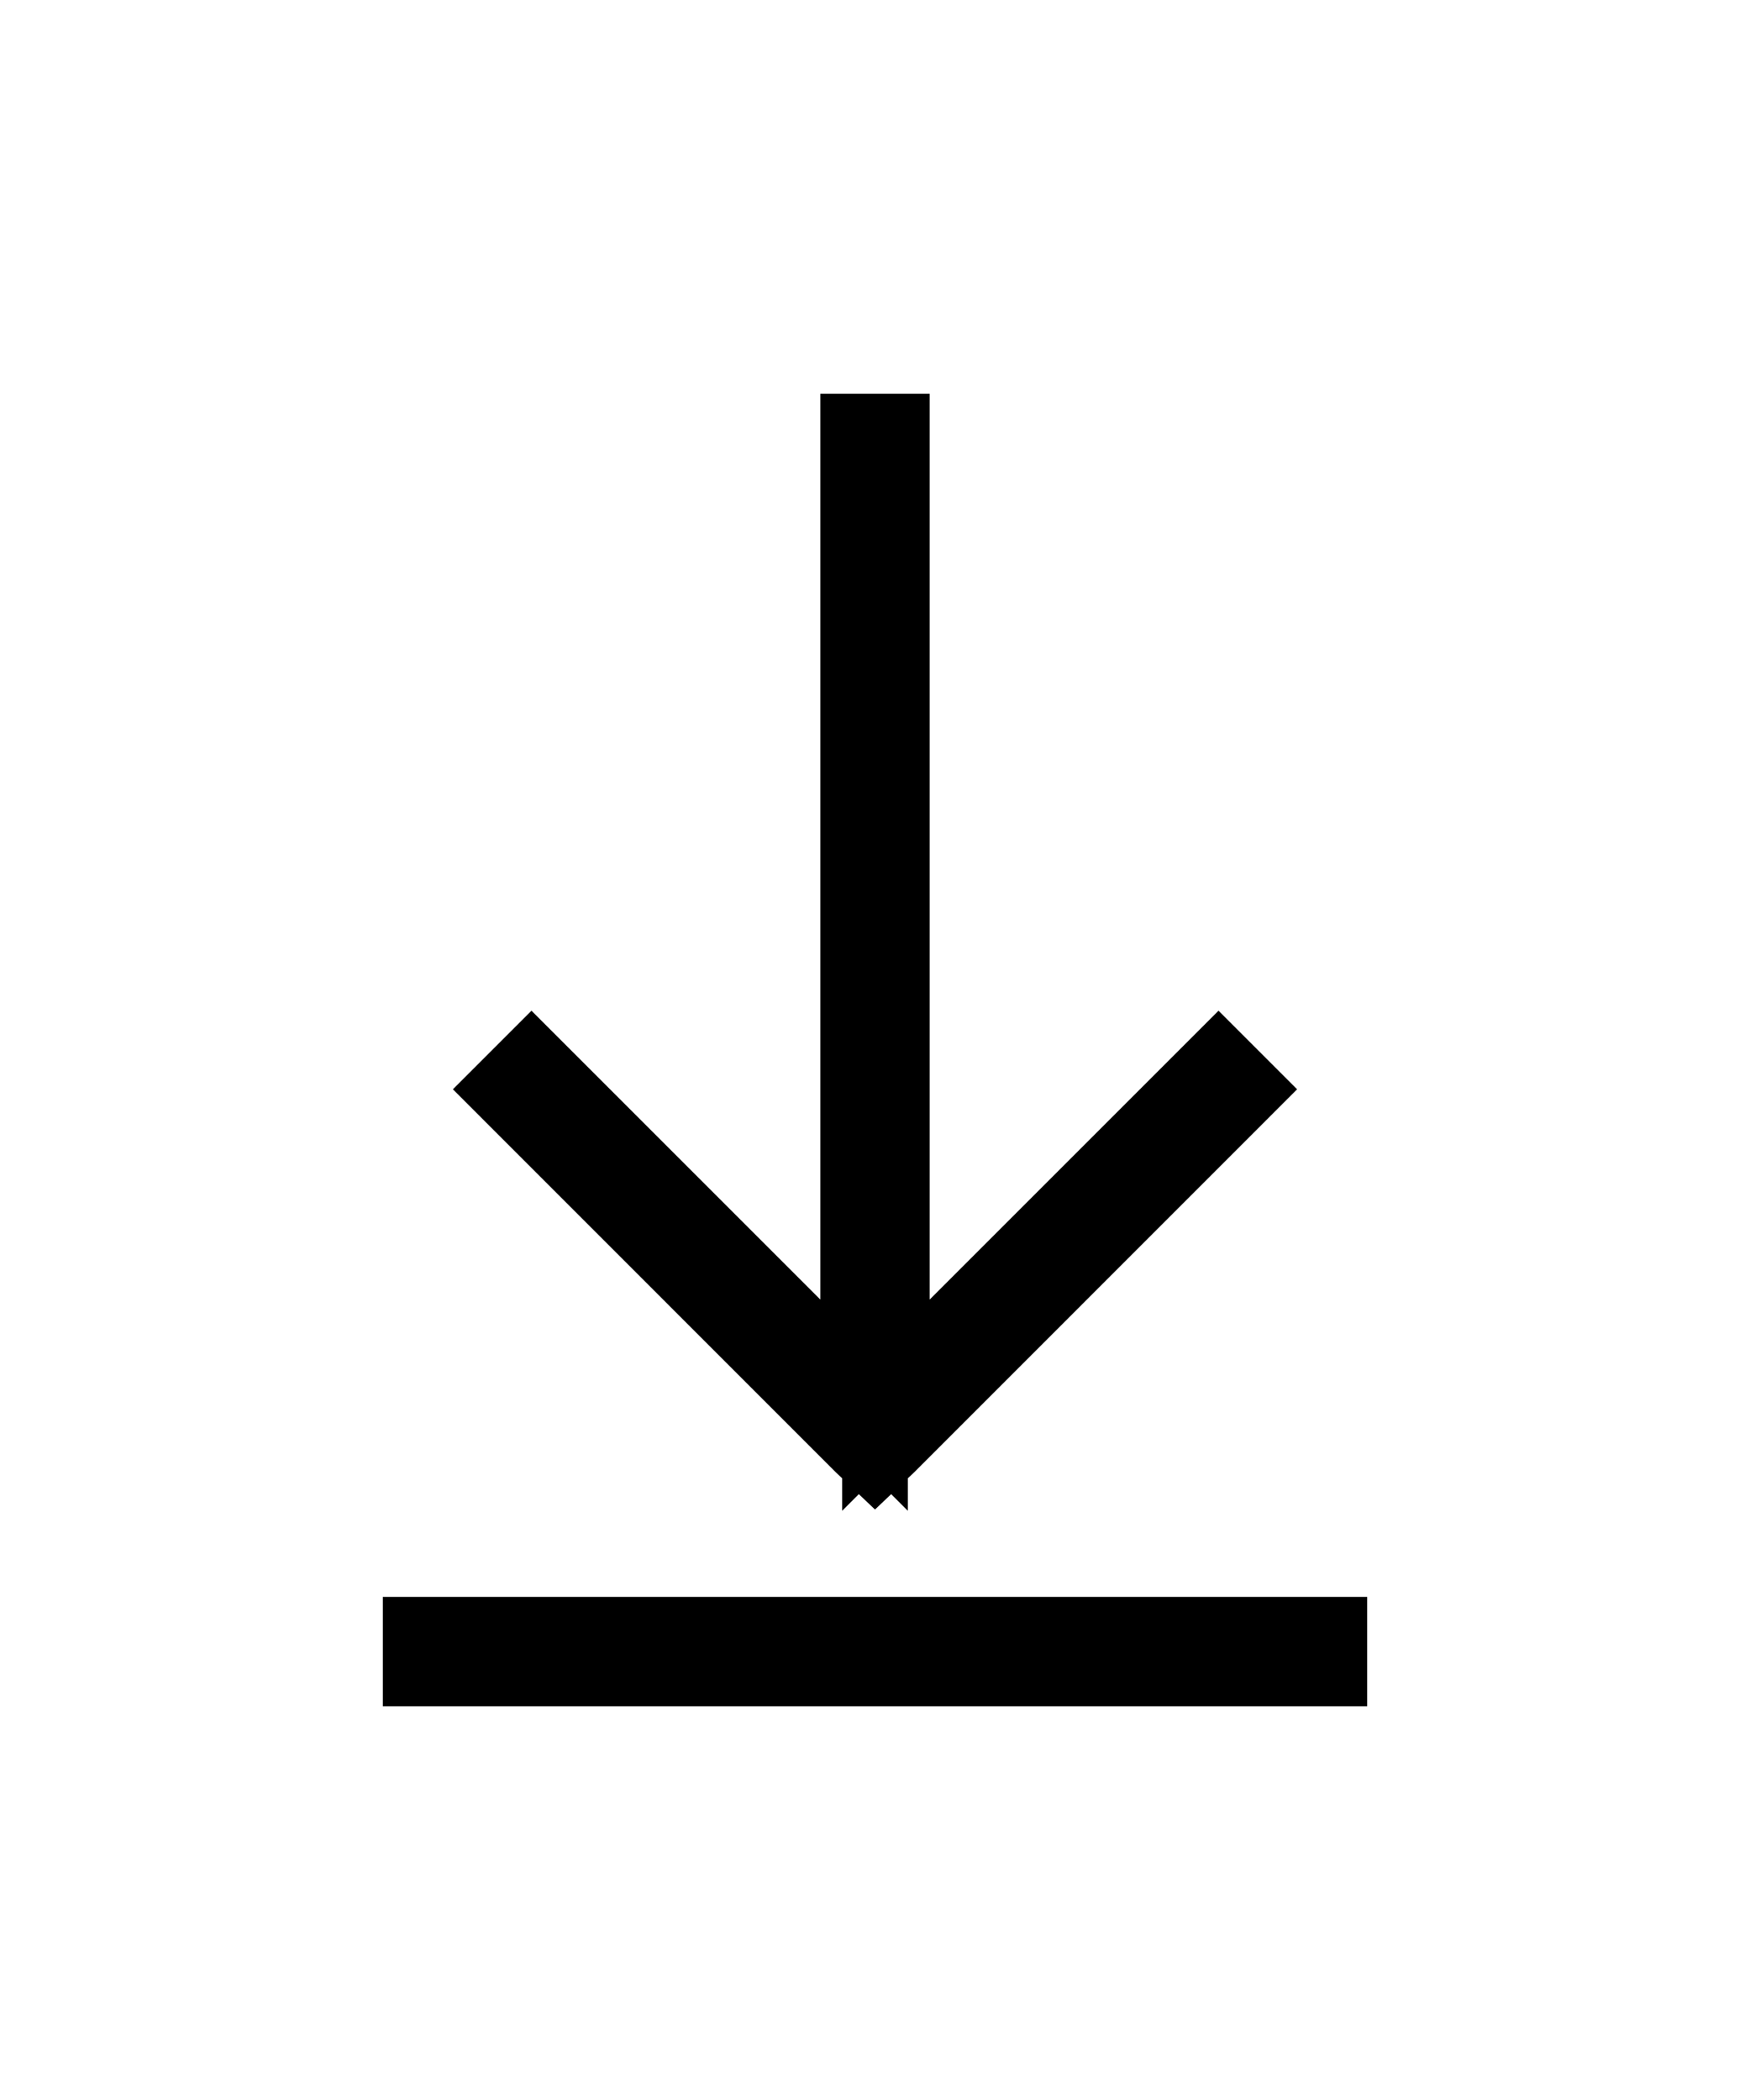 <svg width="20" height="24" viewBox="0 0 20 24" fill="none" xmlns="http://www.w3.org/2000/svg">
<g filter="url(#filter0_d)">
<path d="M9.375 0.5V10.852L6.074 7.551L5.176 8.449L9.551 12.824L10 13.254L10.449 12.824L14.824 8.449L13.926 7.551L10.625 10.852V0.5H9.375ZM4.375 14.25V15.5H15.625V14.25H4.375Z" fill="white"/>
<path d="M10.979 11.205L13.926 8.258L14.117 8.449L10.1 12.467L10 12.562L9.9 12.467L5.883 8.449L6.074 8.258L9.021 11.205L9.875 12.059V10.852V1H10.125V10.852V12.059L10.979 11.205ZM15.125 15H4.875V14.75H15.125V15Z" stroke="black"/>
</g>
<defs>
<filter id="filter0_d" x="0.375" y="0.5" width="19.25" height="23" filterUnits="userSpaceOnUse" color-interpolation-filters="sRGB">
<feFlood flood-opacity="0" result="BackgroundImageFix"/>
<feColorMatrix in="SourceAlpha" type="matrix" values="0 0 0 0 0 0 0 0 0 0 0 0 0 0 0 0 0 0 127 0"/>
<feOffset dy="4"/>
<feGaussianBlur stdDeviation="2"/>
<feColorMatrix type="matrix" values="0 0 0 0 0 0 0 0 0 0 0 0 0 0 0 0 0 0 0.25 0"/>
<feBlend mode="normal" in2="BackgroundImageFix" result="effect1_dropShadow"/>
<feBlend mode="normal" in="SourceGraphic" in2="effect1_dropShadow" result="shape"/>
</filter>
</defs>
</svg>
